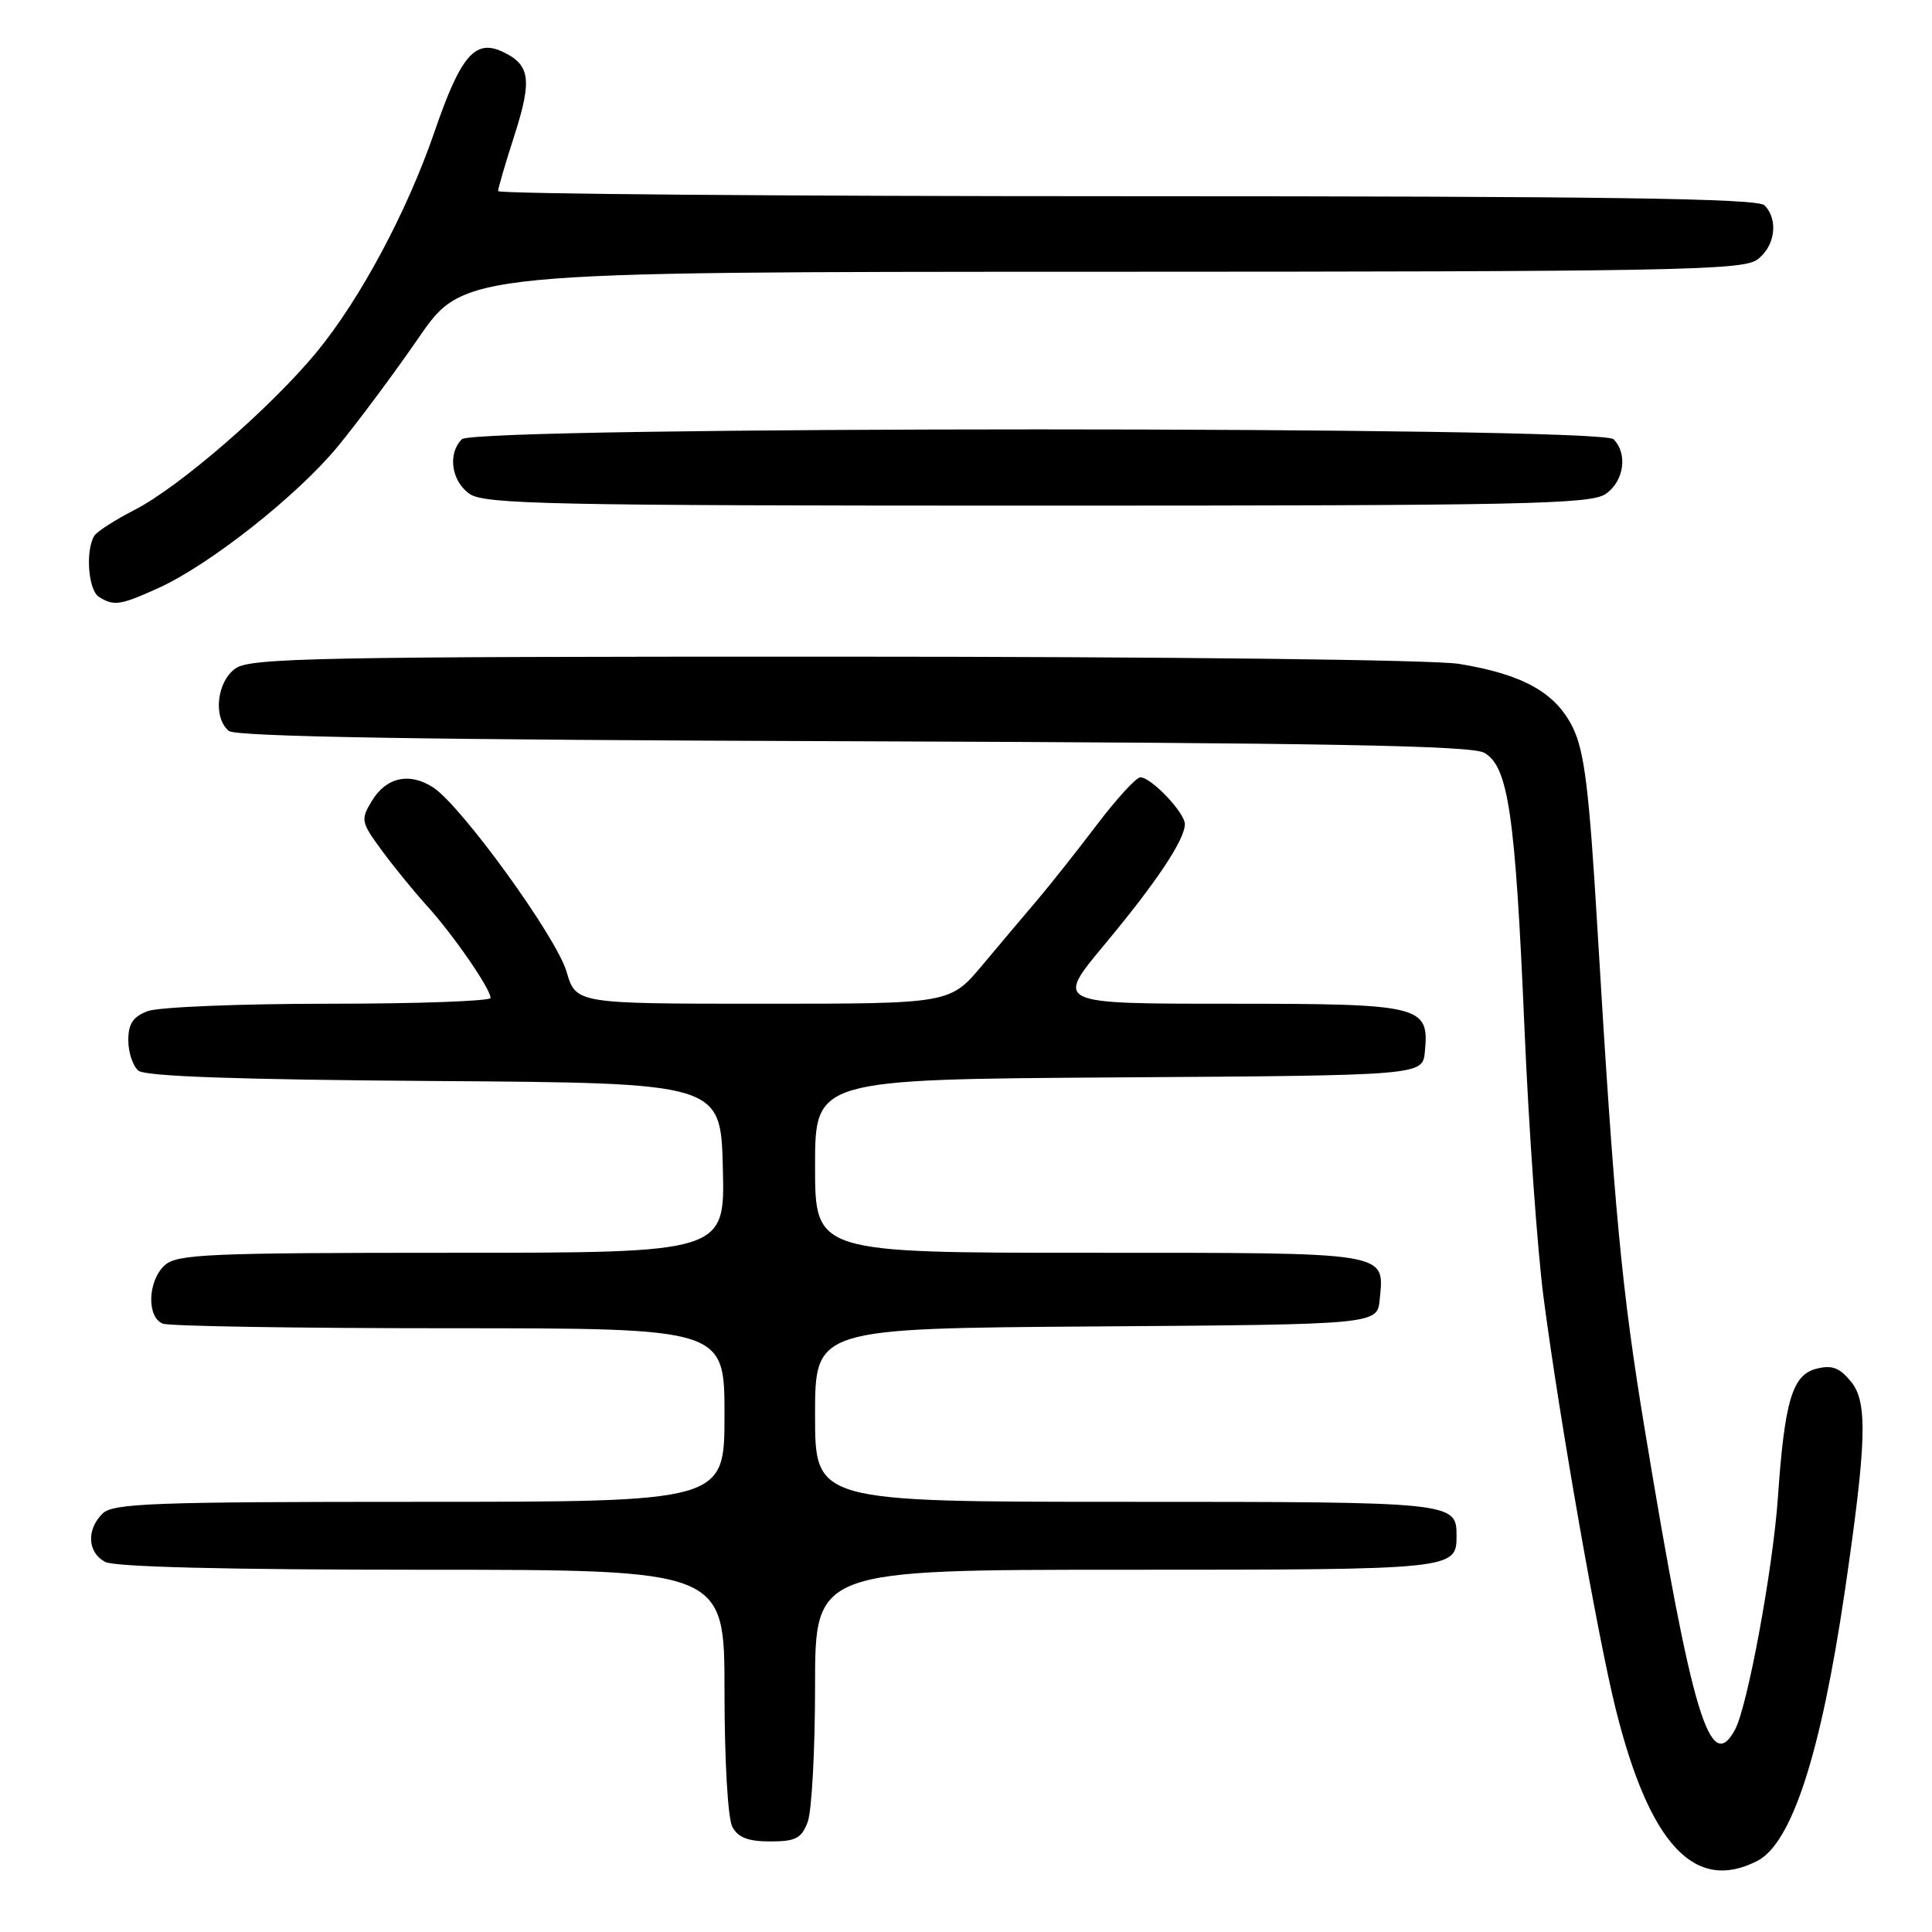 <?xml version="1.0" encoding="UTF-8" standalone="no"?>
<!DOCTYPE svg PUBLIC "-//W3C//DTD SVG 1.1//EN" "http://www.w3.org/Graphics/SVG/1.1/DTD/svg11.dtd" >
<svg xmlns="http://www.w3.org/2000/svg" xmlns:xlink="http://www.w3.org/1999/xlink" version="1.1" viewBox="0 0 256 256">
 <g >
 <path fill="currentColor"
d=" M 232.87 246.57 C 237.44 244.21 241.29 232.30 244.45 210.83 C 247.34 191.10 247.50 185.82 245.29 183.10 C 243.77 181.23 242.76 180.84 240.70 181.36 C 237.50 182.16 236.47 185.58 235.58 198.45 C 234.92 207.89 231.57 226.06 229.91 229.16 C 226.61 235.33 224.21 227.37 217.97 189.59 C 214.88 170.93 213.91 160.62 211.66 122.91 C 210.57 104.63 209.95 99.57 208.41 96.41 C 206.15 91.79 201.80 89.35 193.35 87.97 C 189.98 87.42 154.76 87.01 110.47 87.01 C 42.37 87.00 33.19 87.18 31.22 88.56 C 28.72 90.31 28.20 95.09 30.32 96.85 C 31.24 97.62 55.97 98.03 113.07 98.22 C 175.83 98.44 195.00 98.79 196.68 99.75 C 199.86 101.57 200.78 107.89 201.99 136.00 C 202.56 149.47 203.71 165.68 204.54 172.00 C 206.63 187.99 211.71 216.92 214.10 226.50 C 218.58 244.43 224.58 250.85 232.87 246.57 Z  M 107.02 241.43 C 107.56 240.02 108.00 231.92 108.00 223.43 C 108.00 208.00 108.00 208.00 149.30 208.00 C 192.75 208.00 193.00 207.97 193.00 203.50 C 193.00 199.03 192.75 199.00 149.30 199.00 C 108.00 199.00 108.00 199.00 108.00 187.51 C 108.00 176.02 108.00 176.02 145.25 175.76 C 182.50 175.50 182.50 175.50 182.82 172.18 C 183.43 165.83 184.45 166.00 144.38 166.00 C 108.00 166.00 108.00 166.00 108.00 154.51 C 108.00 143.02 108.00 143.02 148.25 142.76 C 188.50 142.50 188.50 142.50 188.80 139.38 C 189.40 133.23 188.46 133.00 162.84 133.00 C 139.83 133.00 139.83 133.00 146.28 125.25 C 153.23 116.92 156.99 111.28 157.00 109.20 C 157.00 107.69 152.55 103.00 151.10 103.00 C 150.56 103.00 147.98 105.81 145.37 109.25 C 142.76 112.69 139.25 117.12 137.57 119.11 C 135.88 121.10 132.56 125.03 130.19 127.86 C 125.89 133.00 125.89 133.00 101.10 133.00 C 76.32 133.00 76.32 133.00 75.07 128.75 C 73.73 124.16 61.17 106.81 57.41 104.35 C 54.28 102.30 51.17 102.98 49.28 106.12 C 47.77 108.61 47.83 108.92 50.54 112.62 C 52.10 114.75 54.81 118.08 56.55 120.00 C 60.05 123.85 65.00 131.02 65.00 132.23 C 65.00 132.65 55.35 133.00 43.57 133.00 C 31.78 133.00 20.98 133.44 19.57 133.98 C 17.62 134.71 17.00 135.66 17.00 137.85 C 17.00 139.45 17.60 141.25 18.34 141.87 C 19.25 142.63 31.64 143.06 57.59 143.24 C 95.50 143.50 95.50 143.50 95.78 154.75 C 96.07 166.00 96.07 166.00 59.86 166.00 C 27.58 166.00 23.46 166.18 21.83 167.65 C 19.57 169.70 19.41 174.56 21.58 175.39 C 22.45 175.73 39.55 176.00 59.58 176.00 C 96.00 176.00 96.00 176.00 96.00 187.50 C 96.00 199.00 96.00 199.00 55.57 199.00 C 20.15 199.00 14.95 199.19 13.57 200.57 C 11.43 202.72 11.60 205.71 13.93 206.96 C 15.18 207.63 30.23 208.00 55.93 208.00 C 96.00 208.00 96.00 208.00 96.00 224.07 C 96.00 233.23 96.44 240.96 97.04 242.07 C 97.79 243.48 99.14 244.00 102.06 244.00 C 105.42 244.00 106.20 243.60 107.02 241.43 Z  M 20.99 77.92 C 27.76 74.85 39.32 65.73 44.71 59.22 C 47.34 56.03 52.20 49.51 55.50 44.72 C 61.50 36.02 61.50 36.02 146.03 36.01 C 220.90 36.00 230.81 35.82 232.78 34.44 C 235.20 32.75 235.71 29.11 233.80 27.20 C 232.89 26.29 212.76 26.00 149.30 26.00 C 103.49 26.00 66.00 25.69 66.00 25.32 C 66.00 24.95 66.97 21.63 68.16 17.95 C 70.55 10.50 70.26 8.53 66.49 6.81 C 62.91 5.18 61.00 7.47 57.56 17.50 C 53.94 28.03 47.72 39.66 41.96 46.65 C 35.88 54.03 23.72 64.56 17.82 67.57 C 15.25 68.89 12.85 70.43 12.50 70.99 C 11.30 72.94 11.69 78.19 13.10 79.08 C 15.08 80.34 15.93 80.21 20.99 77.92 Z  M 212.78 65.44 C 215.20 63.75 215.71 60.11 213.80 58.20 C 212.06 56.46 62.94 56.46 61.20 58.20 C 59.29 60.11 59.80 63.75 62.22 65.44 C 64.18 66.82 73.00 67.00 137.50 67.00 C 202.00 67.00 210.82 66.82 212.78 65.44 Z "/>
</g>
</svg>